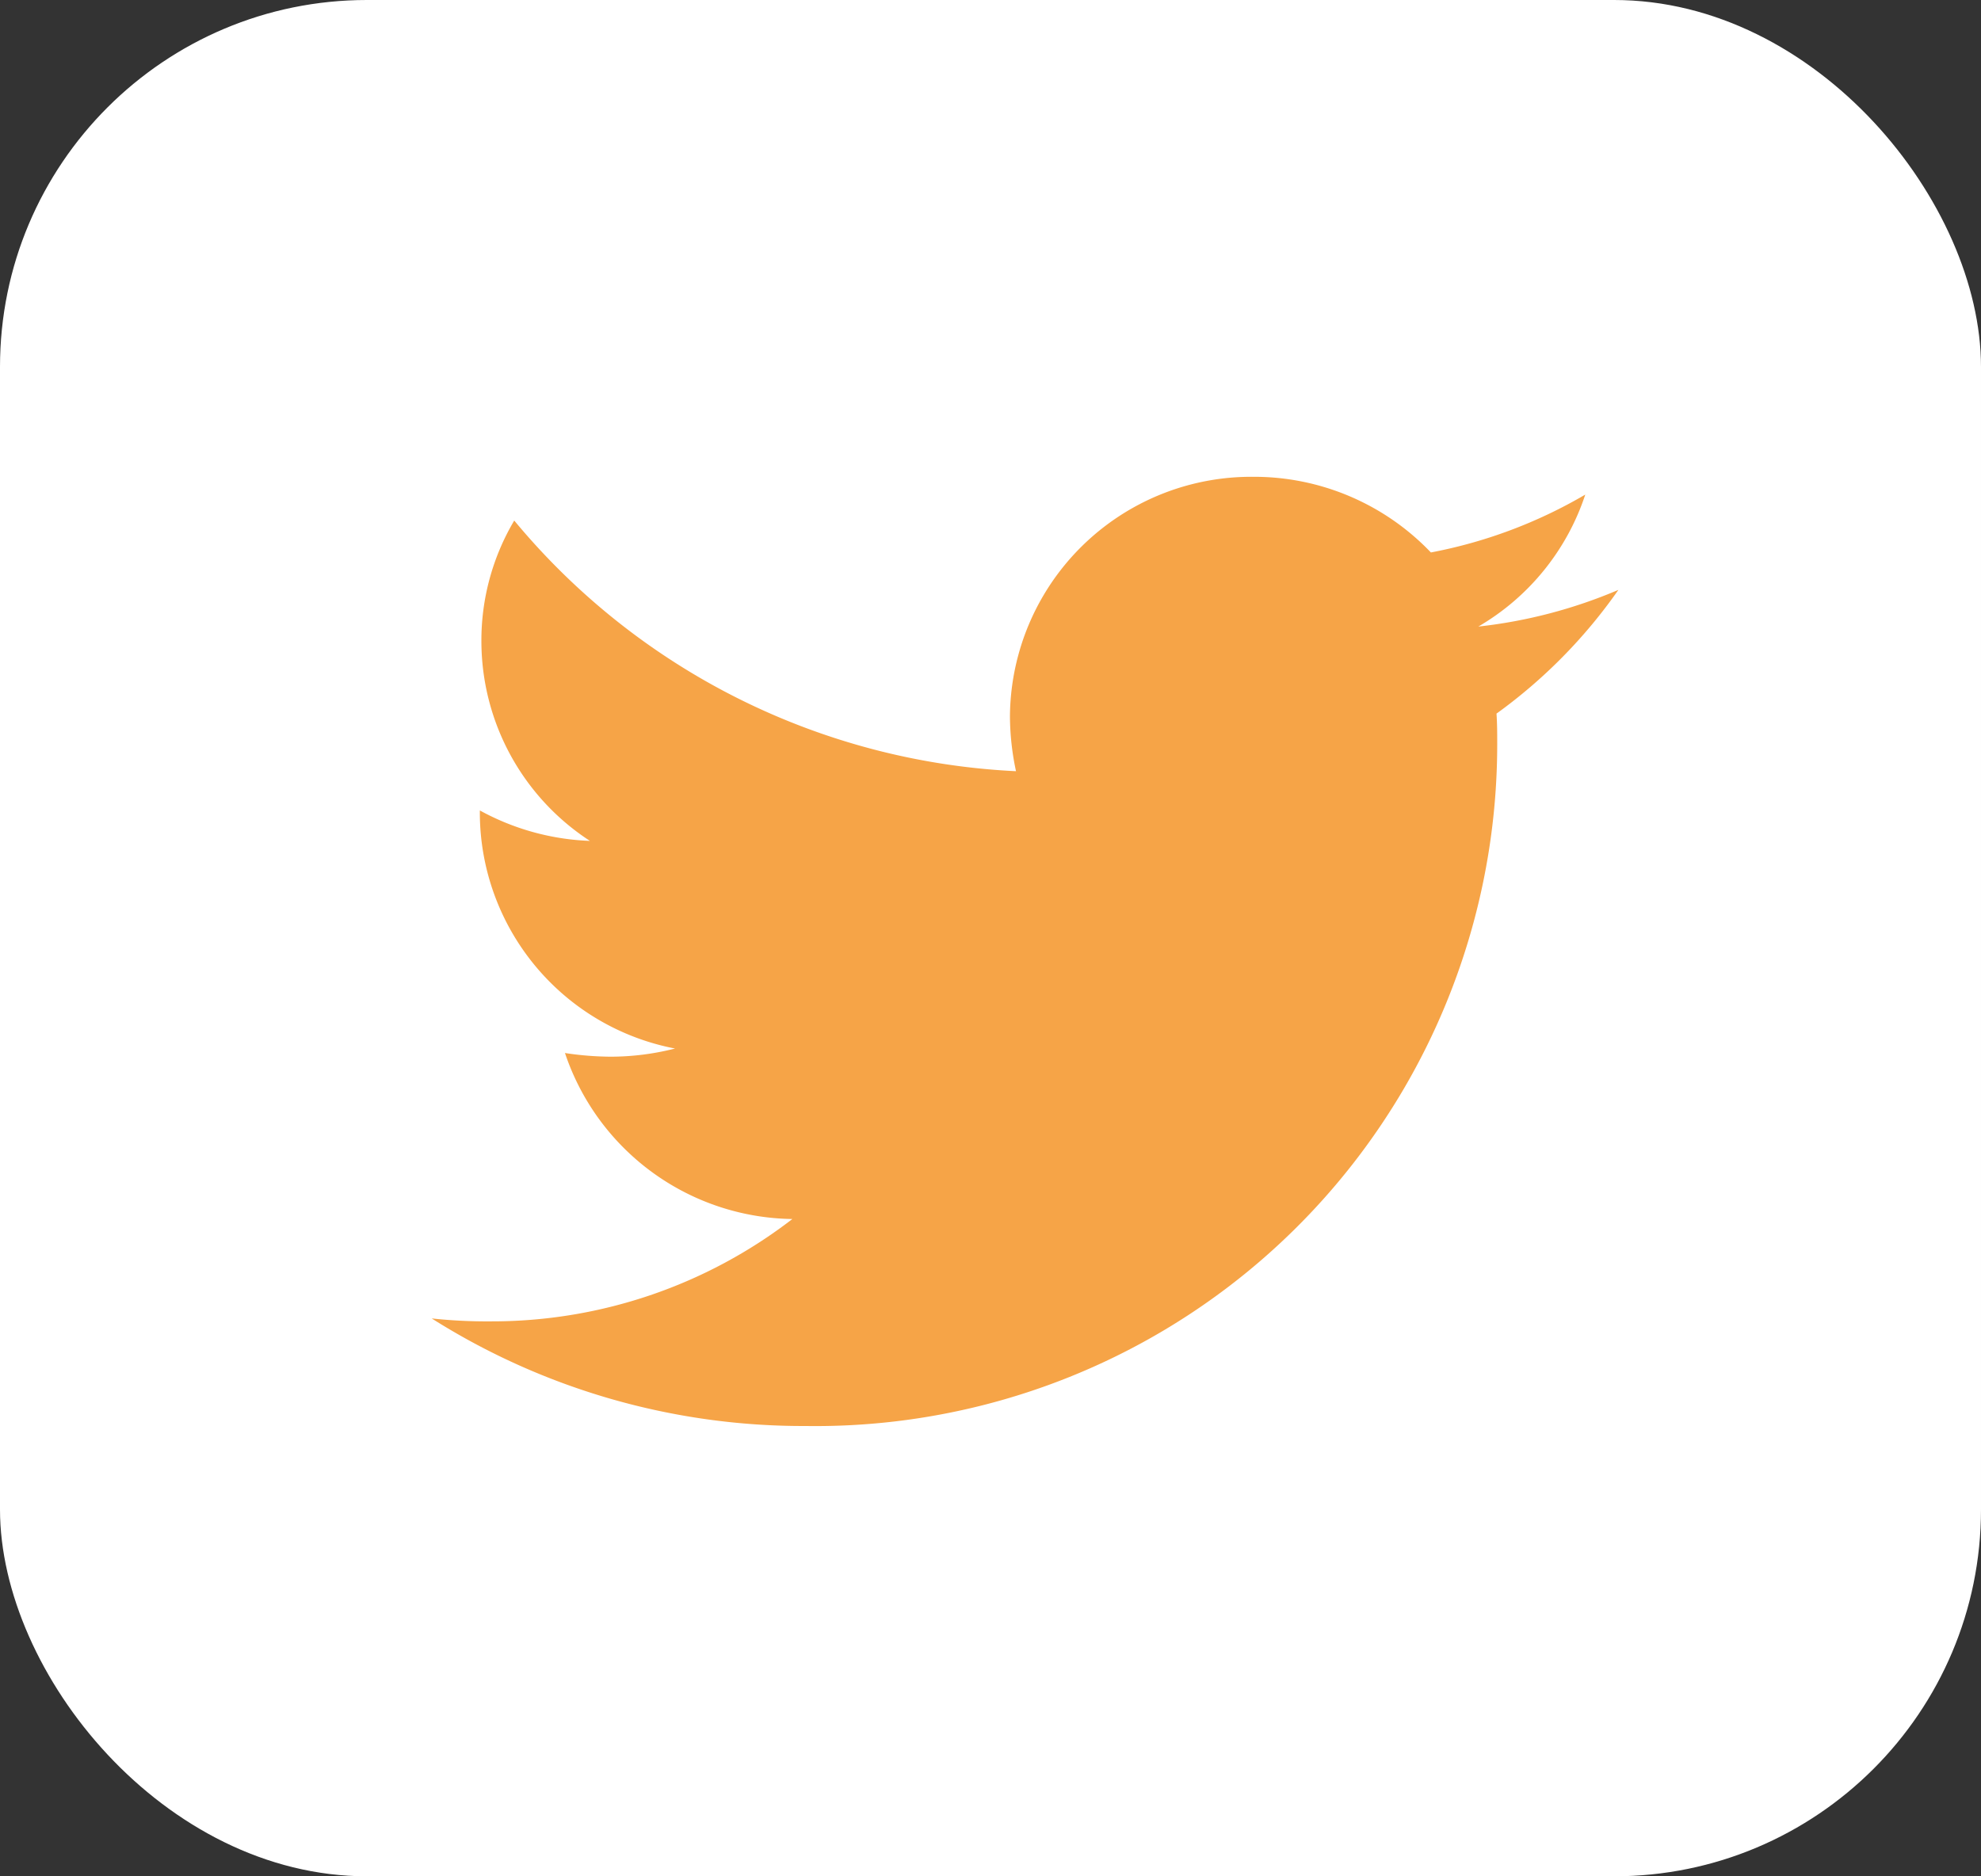 <svg id="Component_38_1" data-name="Component 38 – 1" xmlns="http://www.w3.org/2000/svg" width="21.596" height="20.459" viewBox="0 0 21.596 20.459">
  <rect x="0" y="0" width="21.596" height="20.459" fill="#333333" stroke="none"/>
  <rect id="Rectangle_198" data-name="Rectangle 198" width="21.596" height="20.459" rx="4" fill="#fff"/>
  <path id="Icon_awesome-twitter" data-name="Icon awesome-twitter" d="M11.608,5.96c.008.113.008.226.008.34a7.433,7.433,0,0,1-7.544,7.431A7.576,7.576,0,0,1,0,12.558a5.568,5.568,0,0,0,.64.032,5.362,5.362,0,0,0,3.292-1.116A2.652,2.652,0,0,1,1.453,9.664a3.394,3.394,0,0,0,.5.04,2.845,2.845,0,0,0,.7-.089A2.622,2.622,0,0,1,.525,7.052V7.019a2.7,2.7,0,0,0,1.2.332A2.6,2.6,0,0,1,.542,5.176,2.563,2.563,0,0,1,.9,3.858,7.575,7.575,0,0,0,6.37,6.591a2.906,2.906,0,0,1-.066-.6A2.631,2.631,0,0,1,8.956,3.381a2.664,2.664,0,0,1,1.937.825,5.269,5.269,0,0,0,1.683-.631,2.612,2.612,0,0,1-1.166,1.439,5.379,5.379,0,0,0,1.527-.4,5.654,5.654,0,0,1-1.33,1.35Z" transform="translate(4.706 1.818)" fill="#f6a447"/>
</svg>
